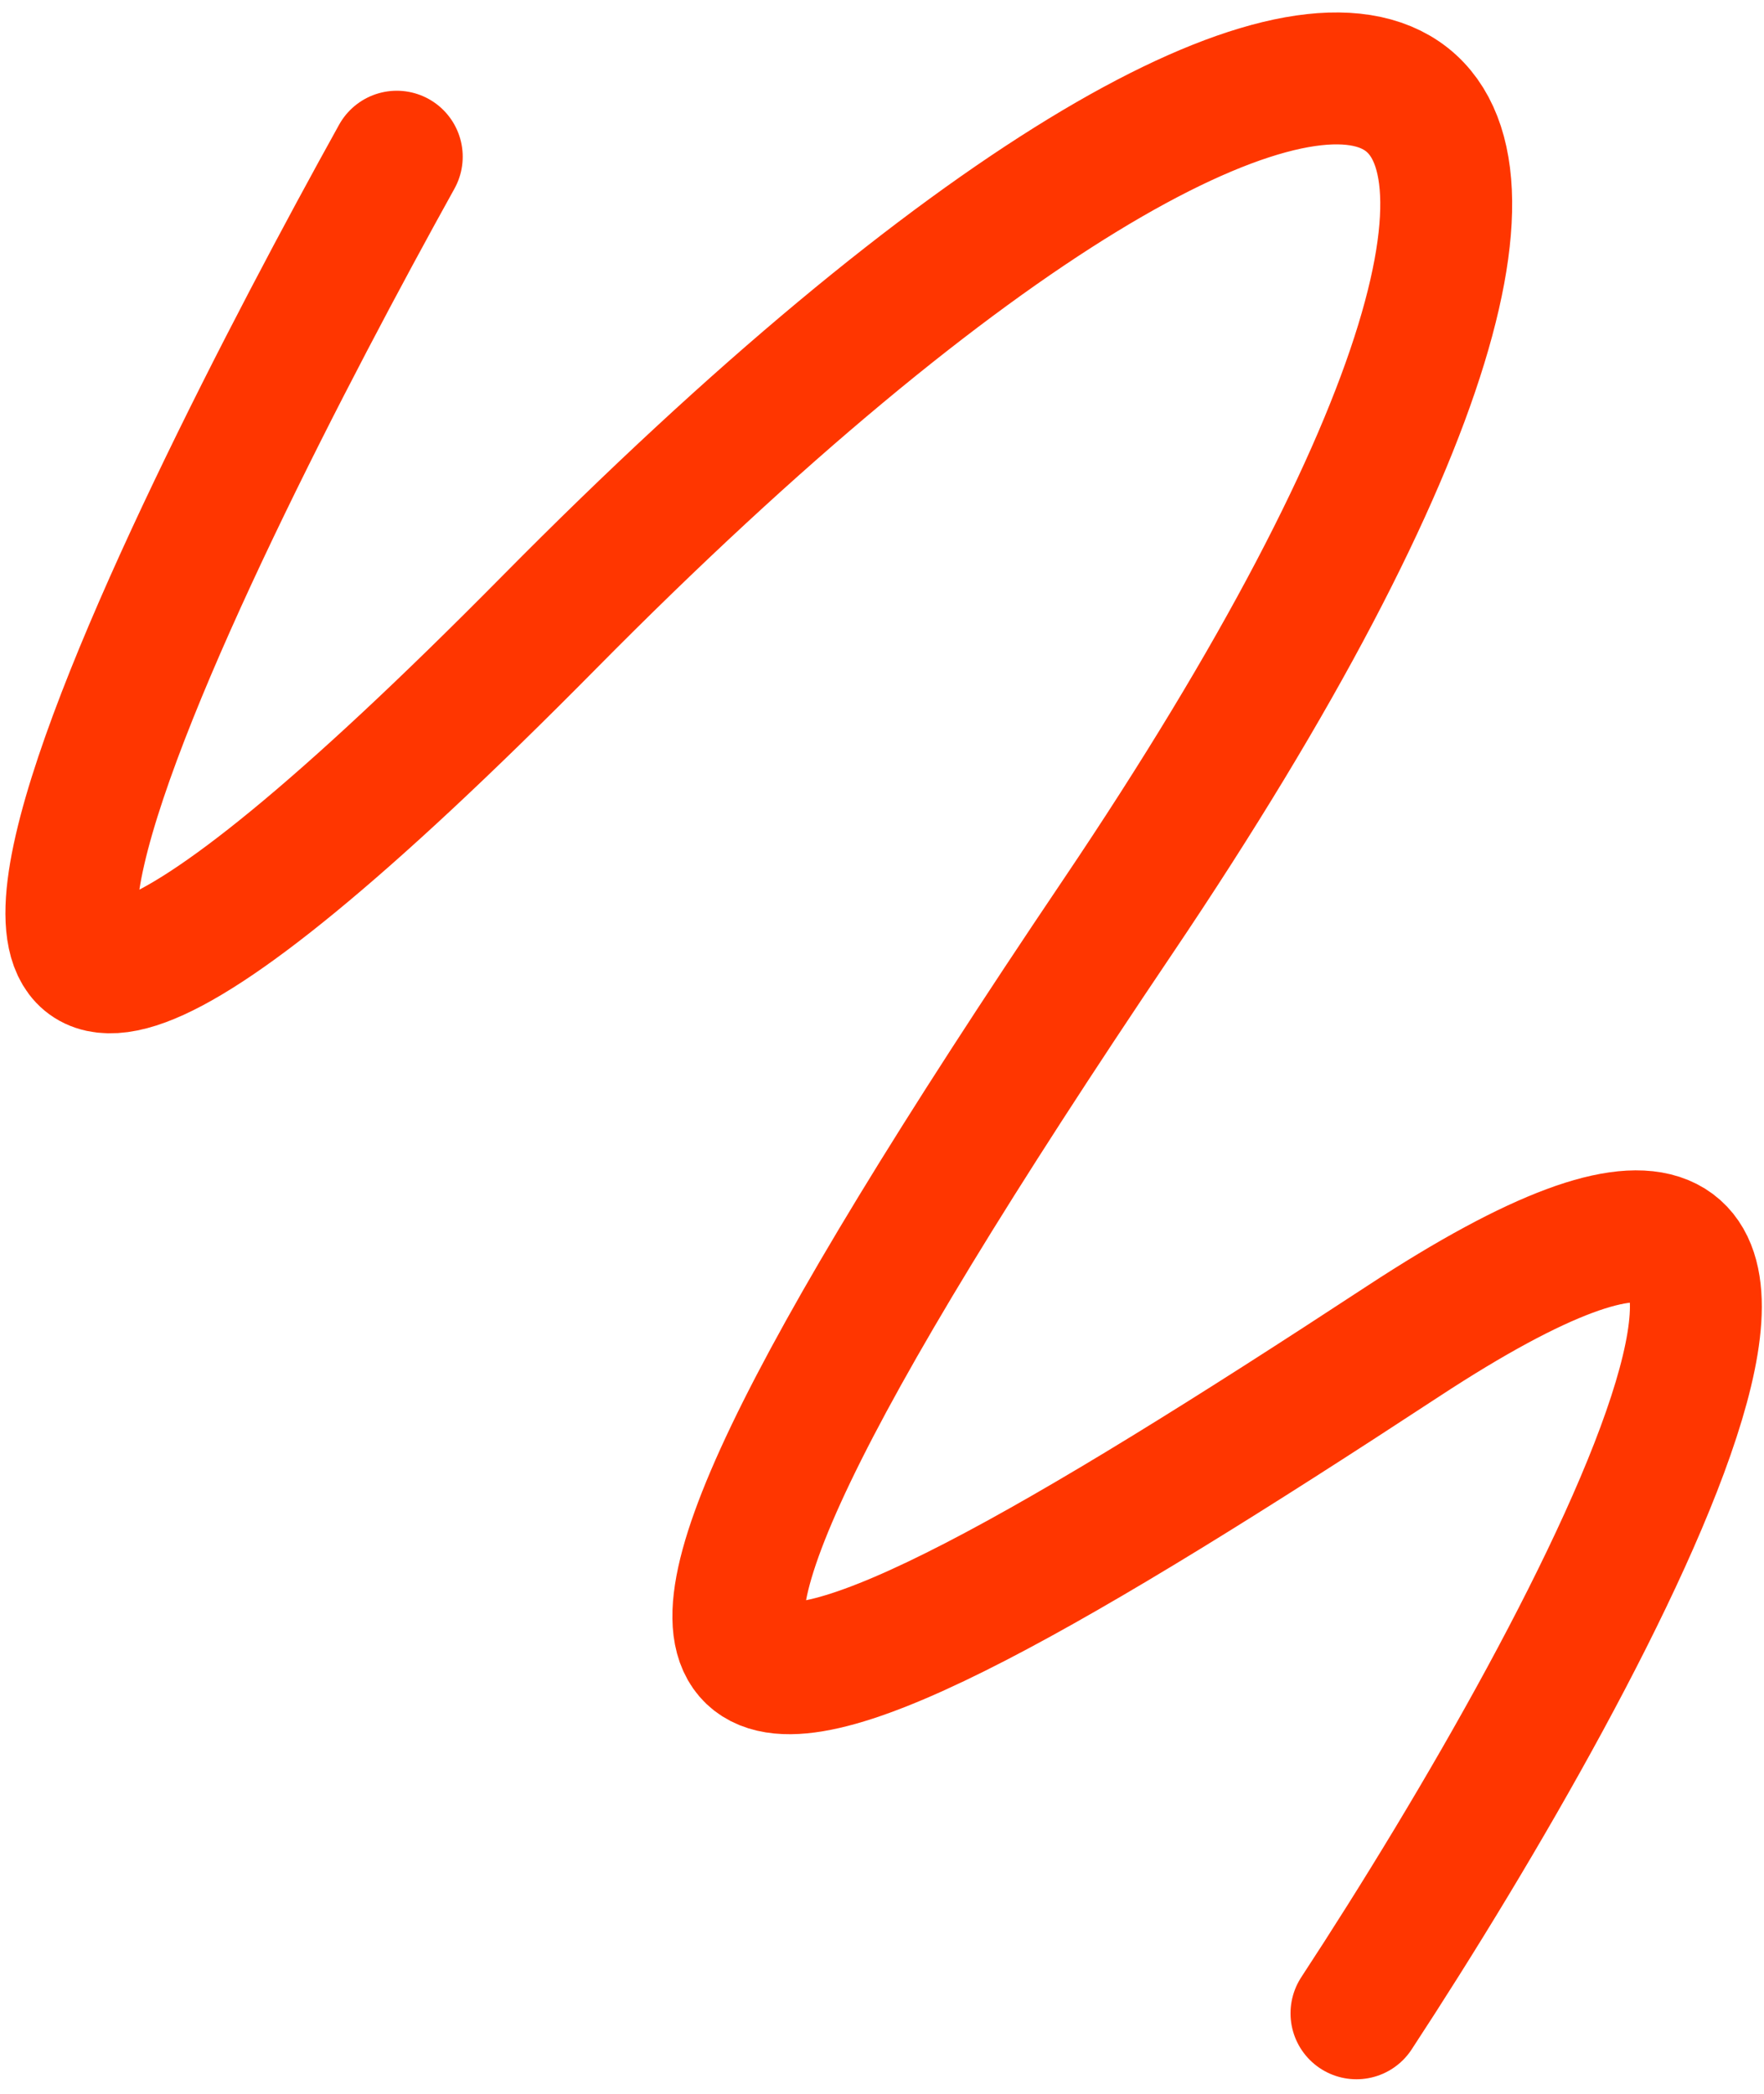 <svg width="107" height="127" viewBox="0 0 107 127" fill="none" xmlns="http://www.w3.org/2000/svg">
<path d="M82.28 122.094C97.171 99.368 118.581 59.402 85.096 81.348C43.24 108.782 28.34 114.12 67.805 55.589C107.269 -2.942 84.093 -13.642 33.316 37.739C-17.461 89.12 11.271 32.576 24.067 9.503" stroke="#FF3600" stroke-width="8" stroke-linecap="round"/>
</svg>
